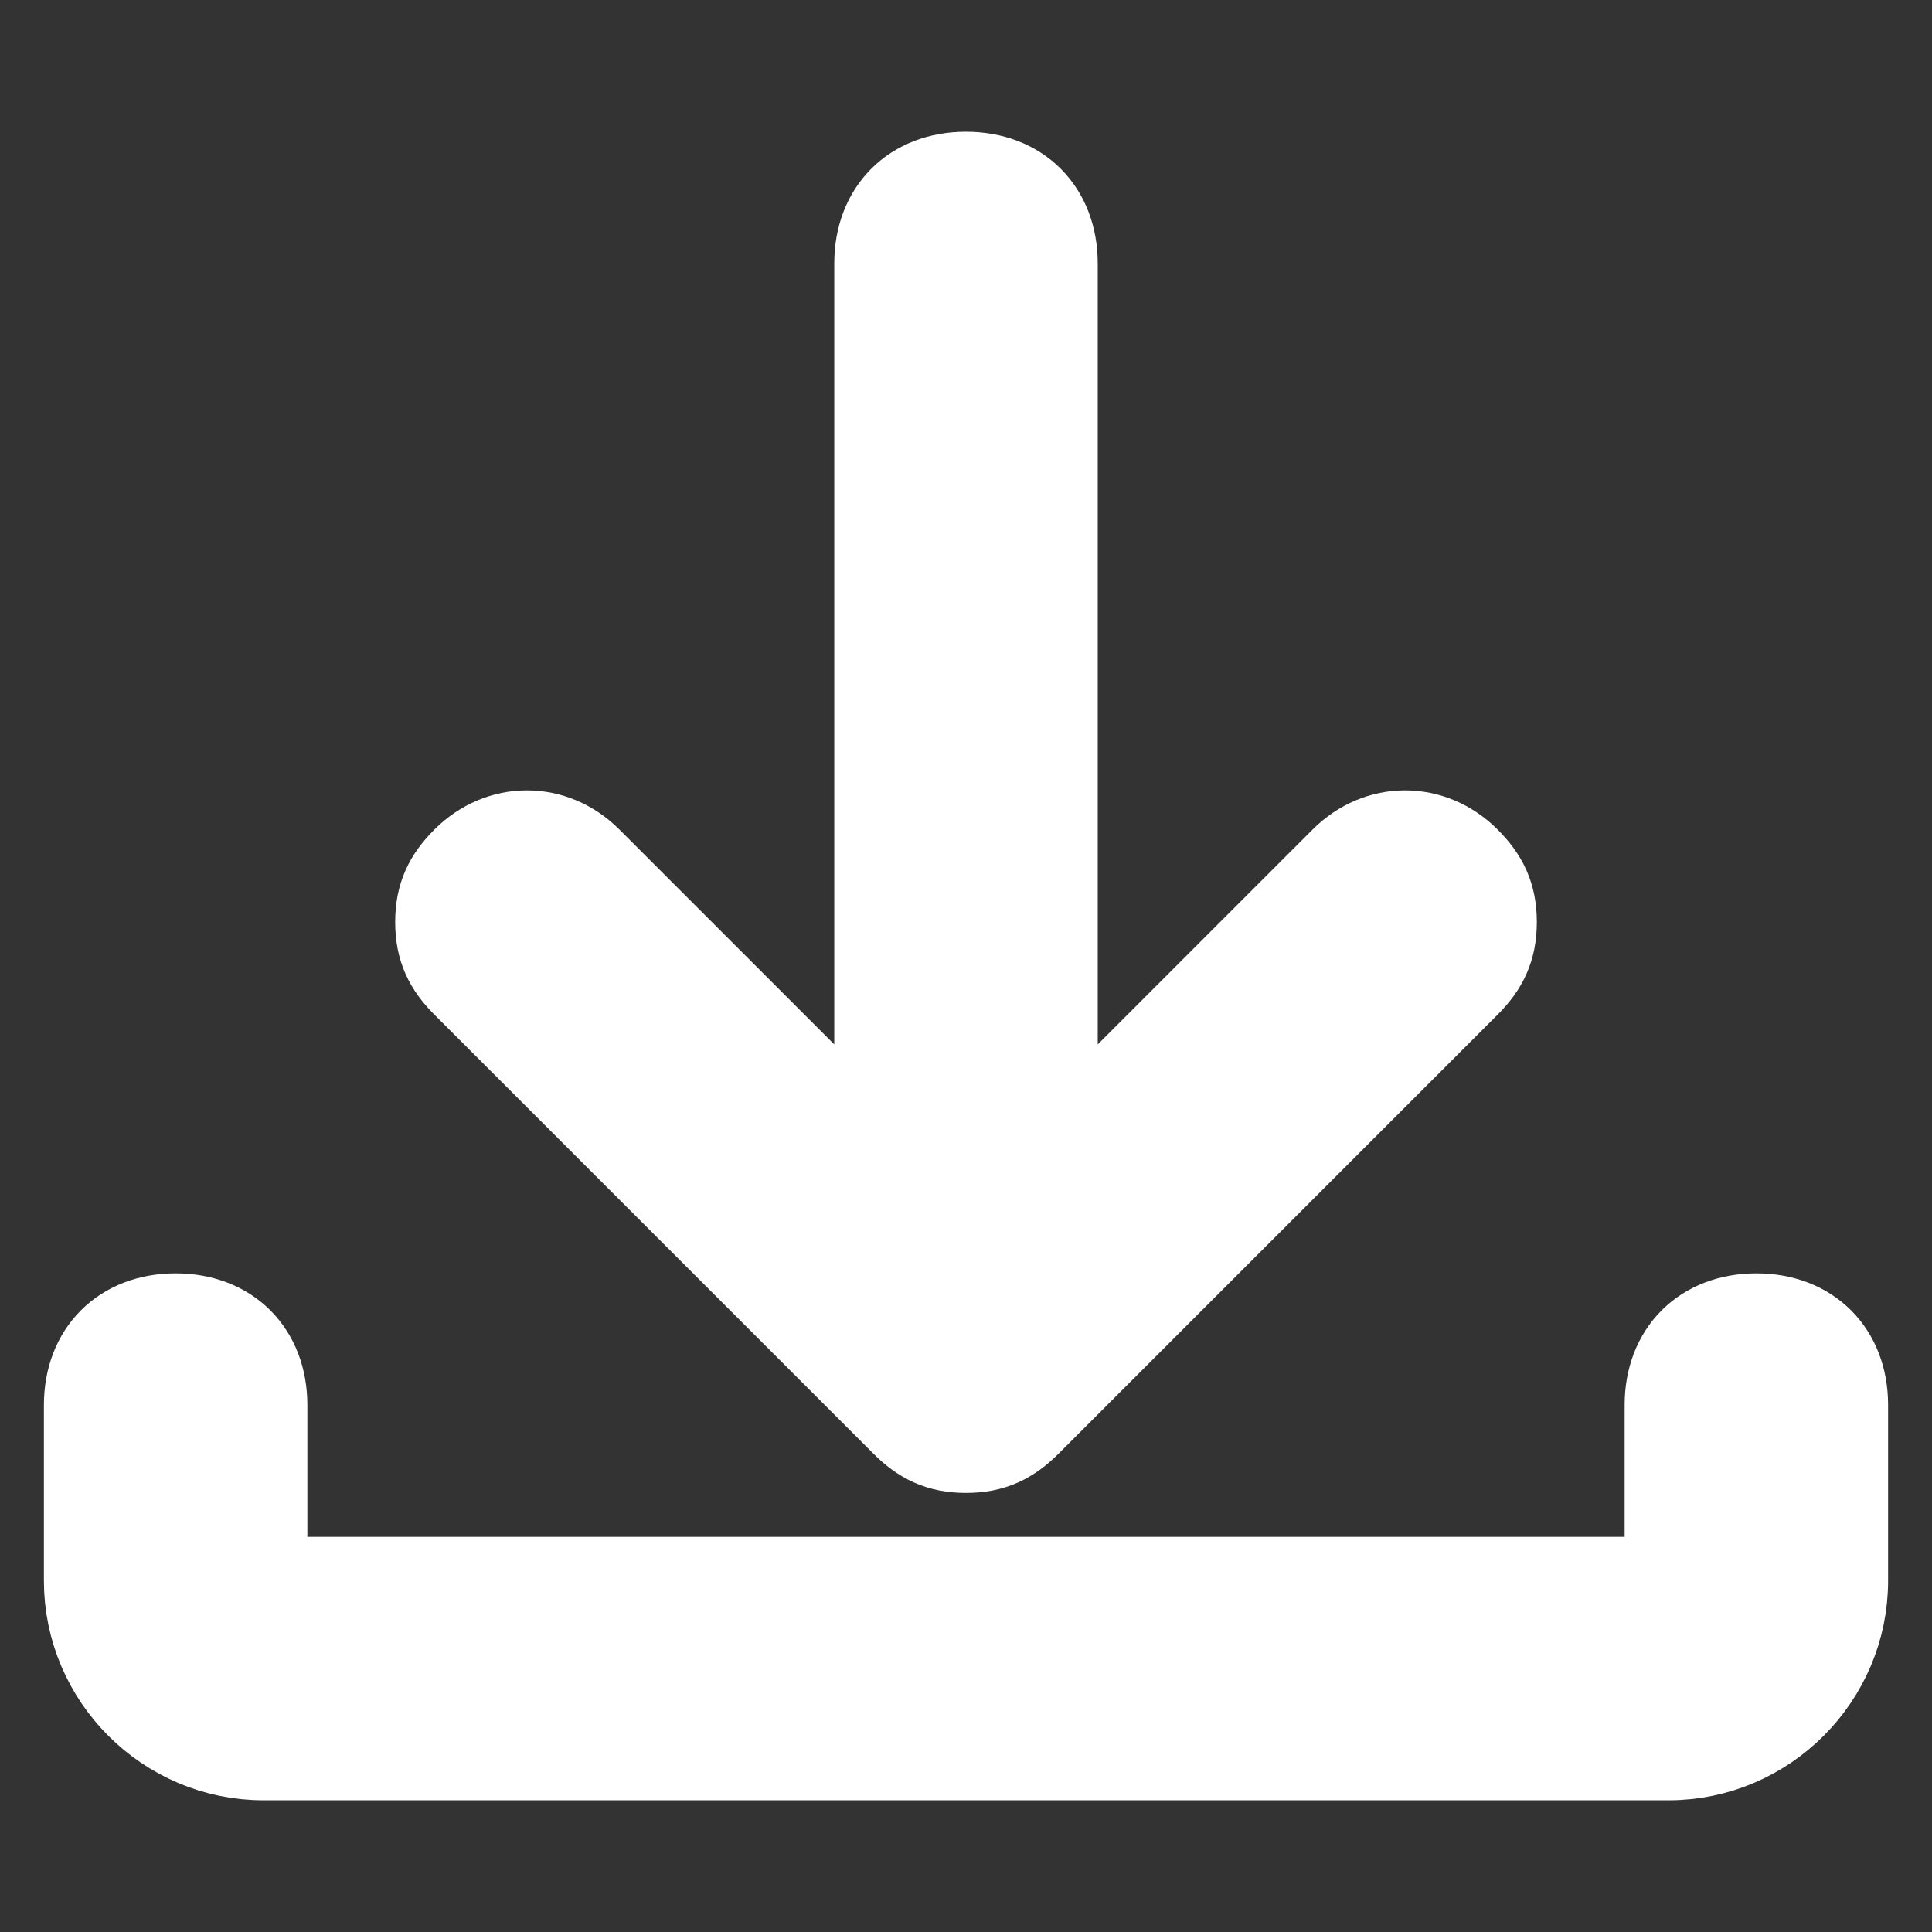 <?xml version="1.0" encoding="utf-8"?>
<!-- Generator: Adobe Illustrator 20.1.0, SVG Export Plug-In . SVG Version: 6.00 Build 0)  -->
<svg version="1.1" id="Layer_1" xmlns="http://www.w3.org/2000/svg" xmlns:xlink="http://www.w3.org/1999/xlink" x="0px" y="0px"
	 viewBox="0 0 22 22" enable-background="new 0 0 22 22" xml:space="preserve">
<rect x="0" y="0" width="22" height="22" fill="#333333" stroke="none"/>
<g>
	<path fill="#FFFFFF" stroke="#FFFFFF" stroke-miterlimit="10" d="M10.3,16.2c0.2,0.2,0.4,0.3,0.7,0.3s0.5-0.1,0.7-0.3l5-5
		c0.2-0.2,0.3-0.4,0.3-0.7s-0.1-0.5-0.3-0.7c-0.4-0.4-1-0.4-1.4,0L12,13.1V3c0-0.6-0.4-1-1-1s-1,0.4-1,1v10.1L6.7,9.8
		c-0.4-0.4-1-0.4-1.4,0C5.1,10,5,10.2,5,10.5s0.1,0.5,0.3,0.7L10.3,16.2z"/>
	<path fill="#FFFFFF" stroke="#FFFFFF" stroke-miterlimit="10" d="M20,15c-0.6,0-1,0.4-1,1v2H3v-2c0-0.6-0.4-1-1-1s-1,0.4-1,1v2
		c0,1.1,0.9,2,2,2h16c1.1,0,2-0.9,2-2v-2C21,15.4,20.6,15,20,15z"/>
</g>
</svg>
